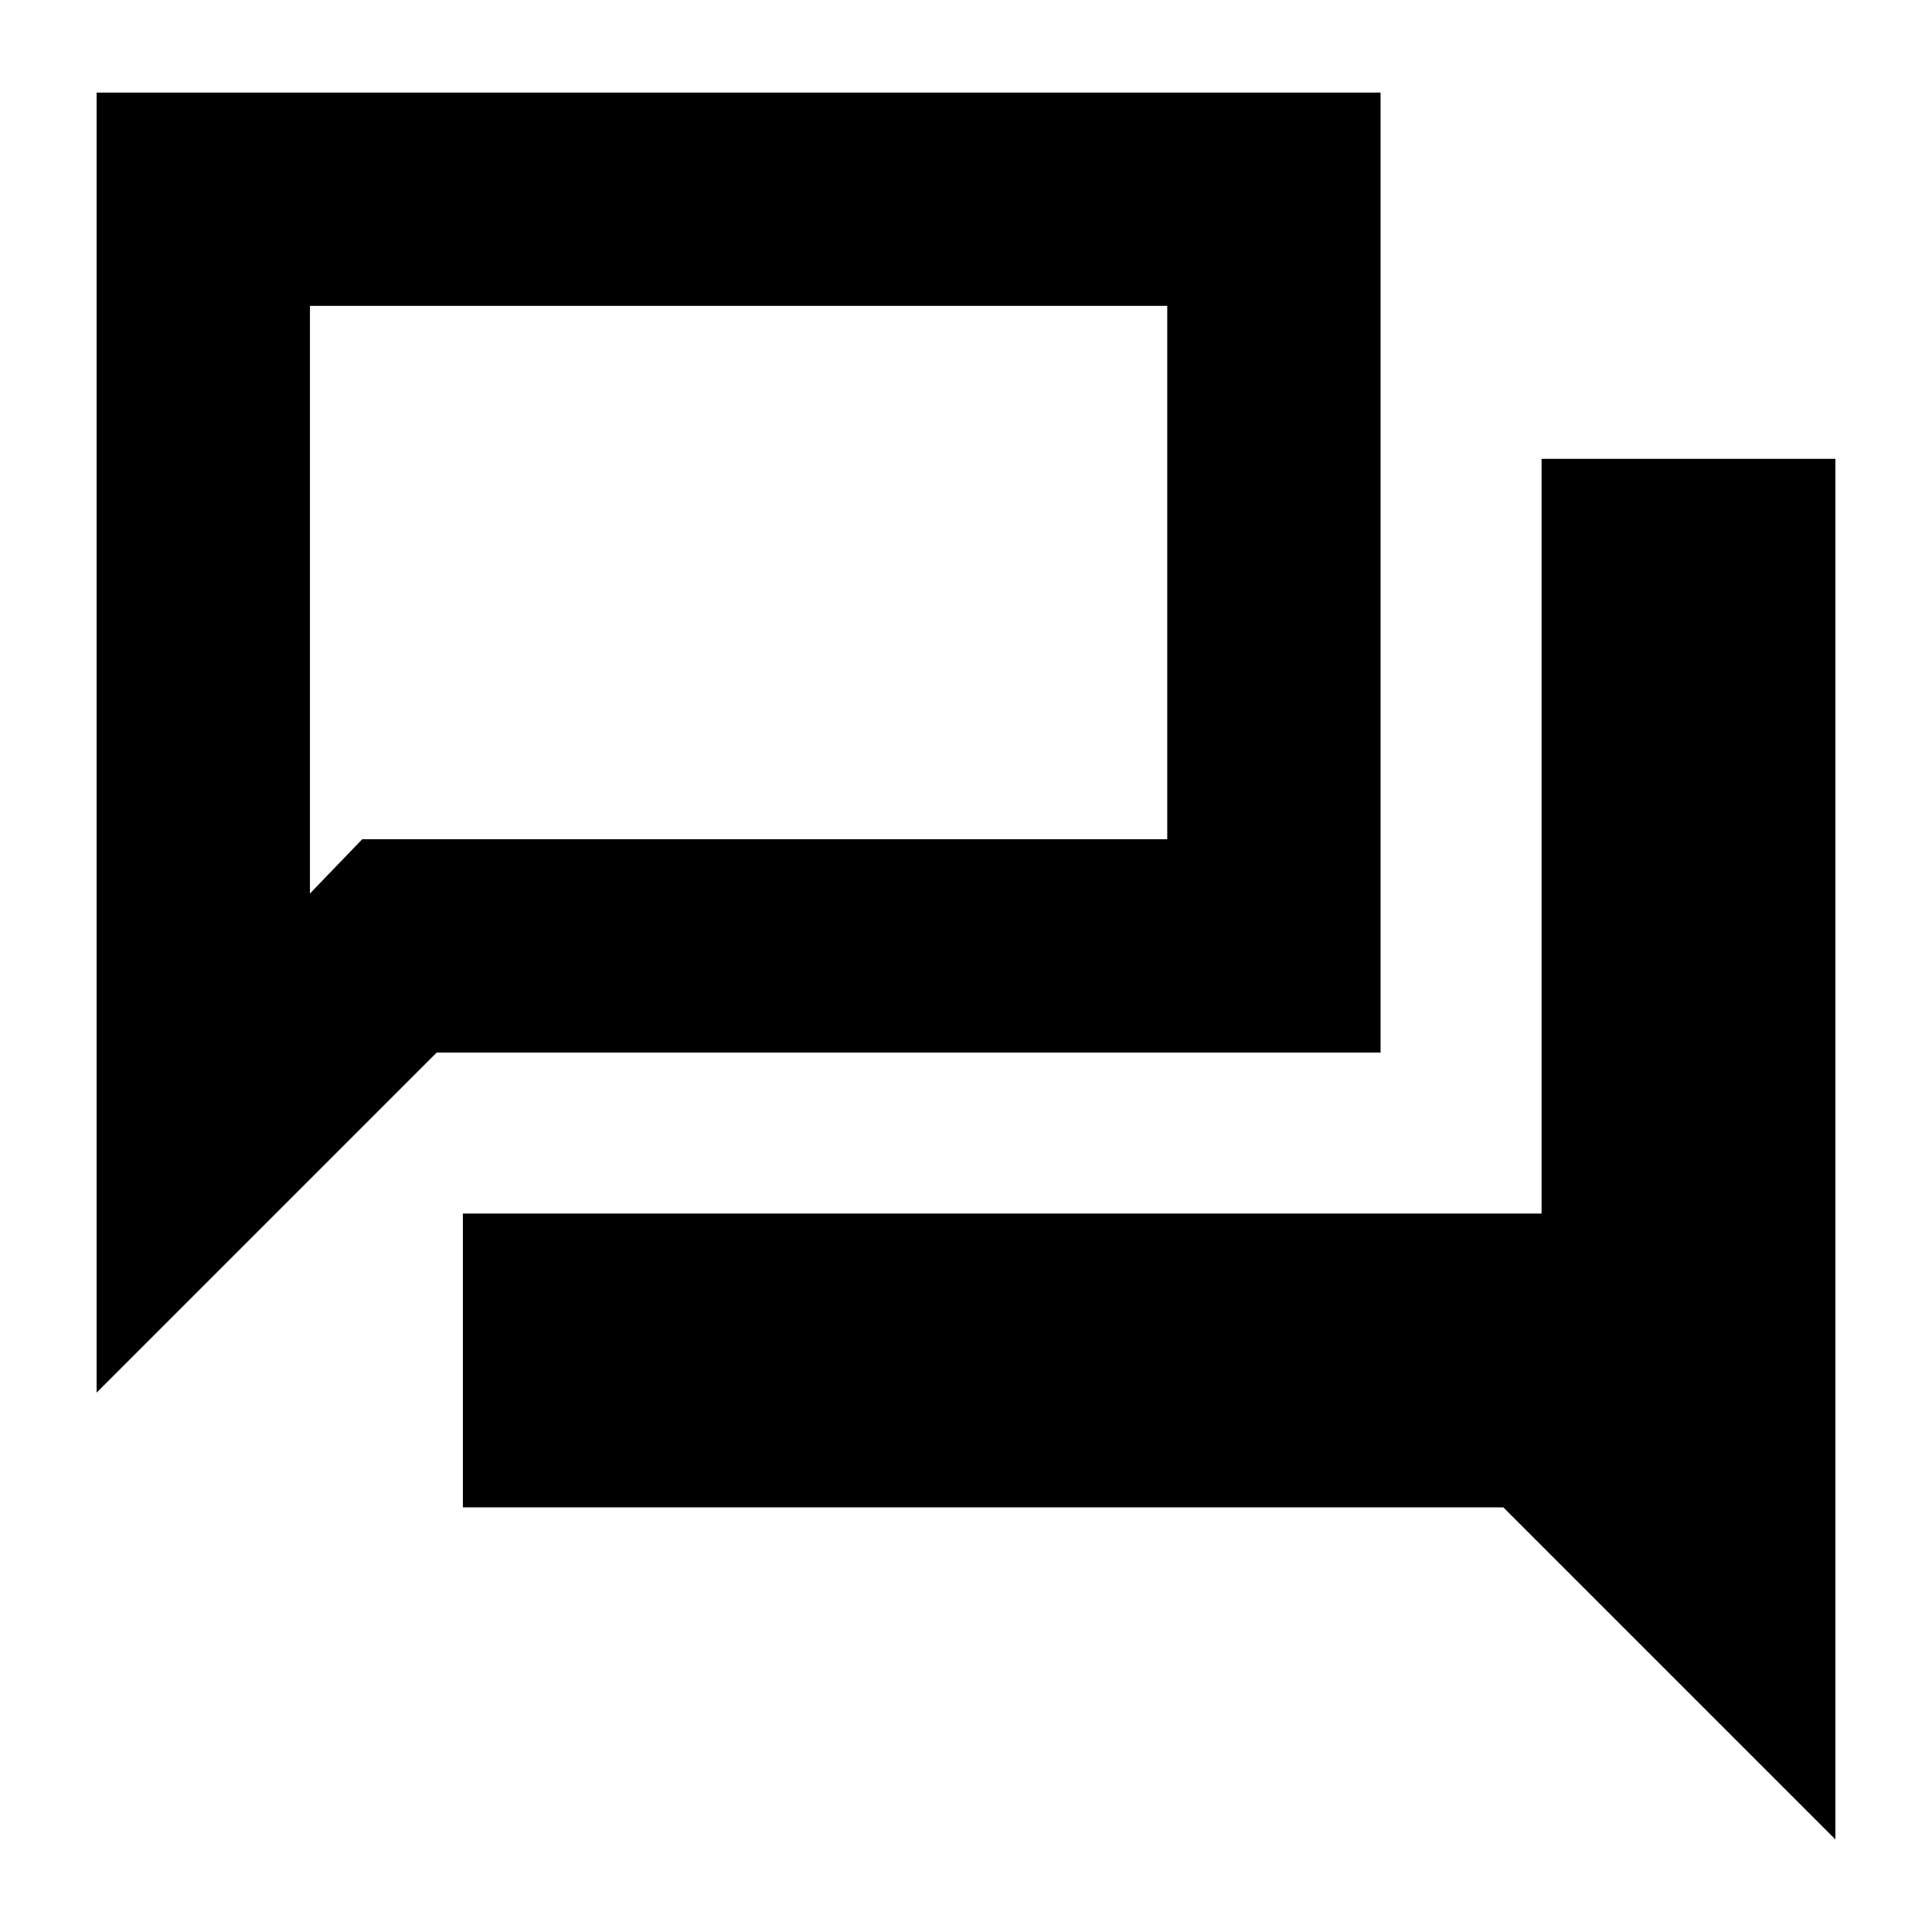 <svg xmlns="http://www.w3.org/2000/svg" height="24" width="24"><path d="M1.2 17.3V1.15h15.95v11.925H5.425Zm4.55 1.425v-3.65h13.4V5.7h3.65v17.15l-4.125-4.125ZM14.5 3.8H3.85v7.3l.65-.675h10Zm-10.65 0v7.3Z"/></svg>